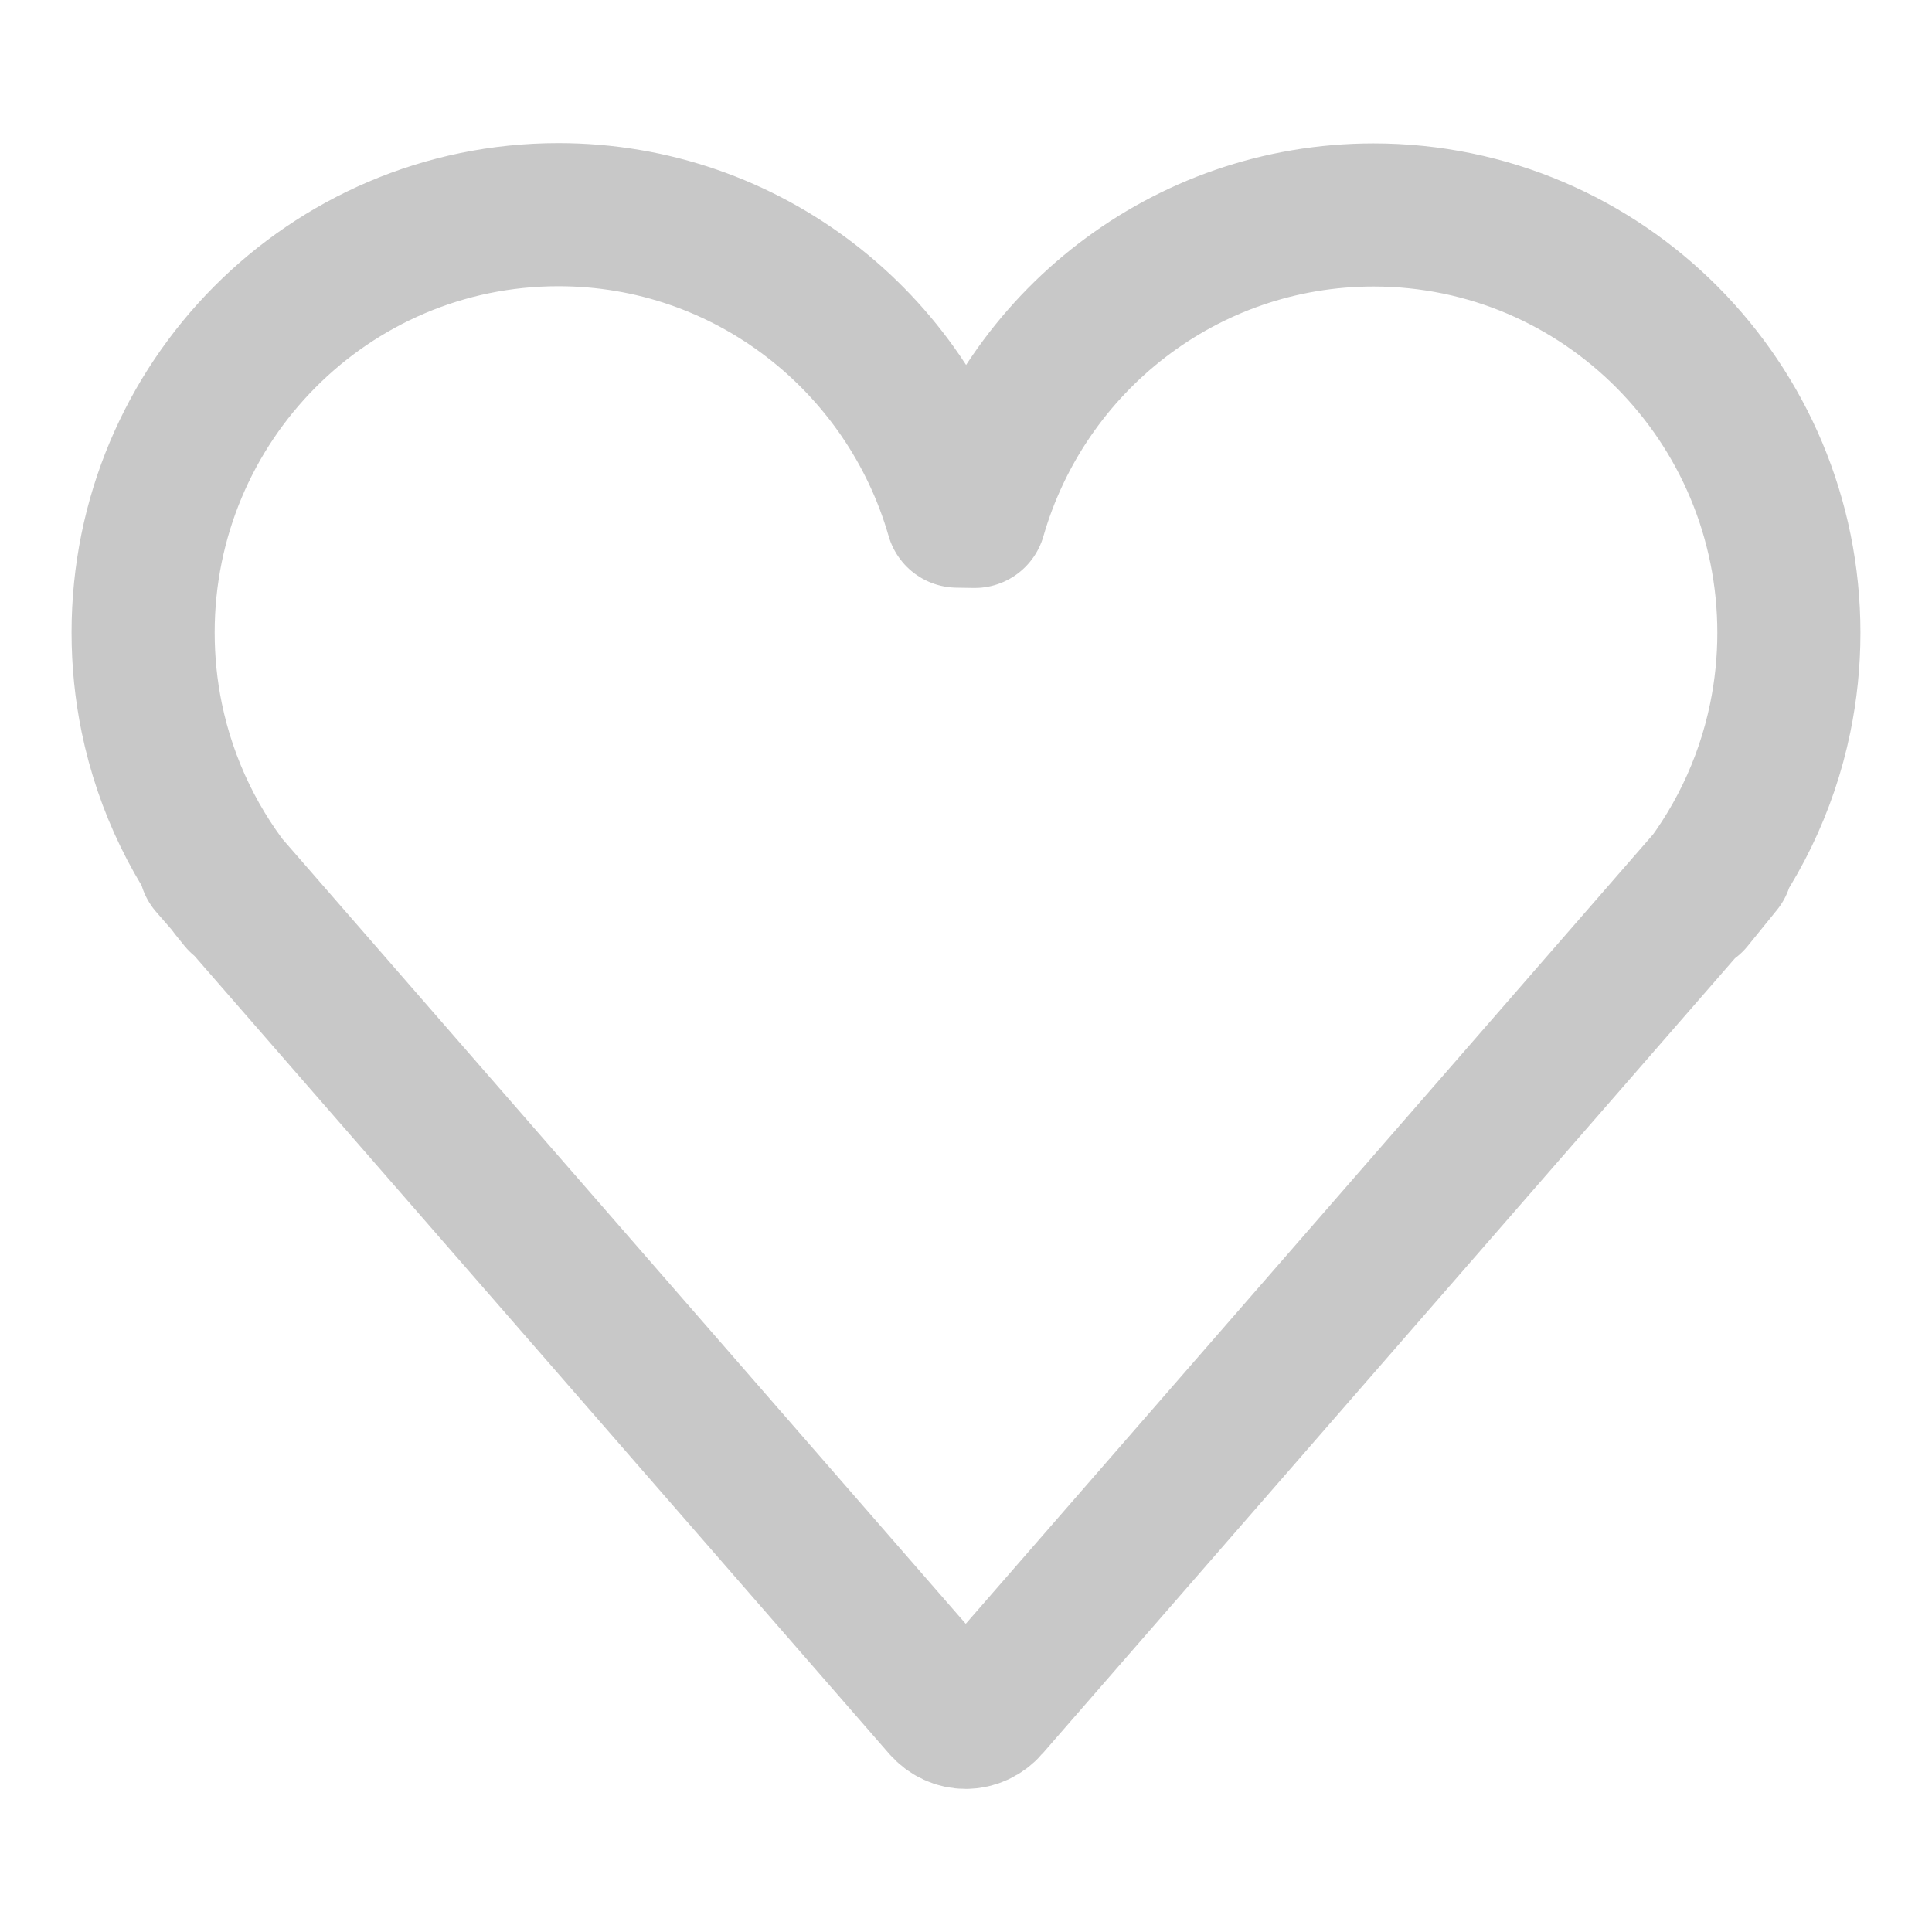 <?xml version="1.0" encoding="UTF-8"?>
<svg width="27px" height="27px" viewBox="0 0 27 27" version="1.1" xmlns="http://www.w3.org/2000/svg" xmlns:xlink="http://www.w3.org/1999/xlink">
    <!-- Generator: Sketch 56.2 (81672) - https://sketch.com -->
    <title>icon-heart-active</title>
    <desc>Created with Sketch.</desc>
    <g id="Page-1" stroke="none" stroke-width="1" fill="none" fill-rule="evenodd" stroke-linecap="round" stroke-linejoin="round">
        <g id="Artboard" transform="translate(-1015, -1821)" stroke="#C8C8C8" stroke-width="2">
            <g id="Group-18-Copy-2" transform="translate(1015, 1821)">
                <path d="M2.937,12.088 L13.177,23.849 C13.353,24.052 13.642,24.049 13.816,23.849 L24.056,12.088 L23.648,12.591 C24.25,11.866 24.682,10.993 24.879,10.033 C24.958,9.649 25,9.251 25,8.844 C25,5.619 22.402,3.004 19.196,3.004 C16.552,3.004 14.321,4.784 13.621,7.217 L13.379,7.213 C12.679,4.779 10.448,3 7.803,3 C4.598,3 2,5.614 2,8.839 C2,9.246 2.041,9.644 2.12,10.028 C2.317,10.988 2.749,11.862 3.352,12.586" id="Stroke-1"></path>
            </g>
        </g>
    </g>
</svg>